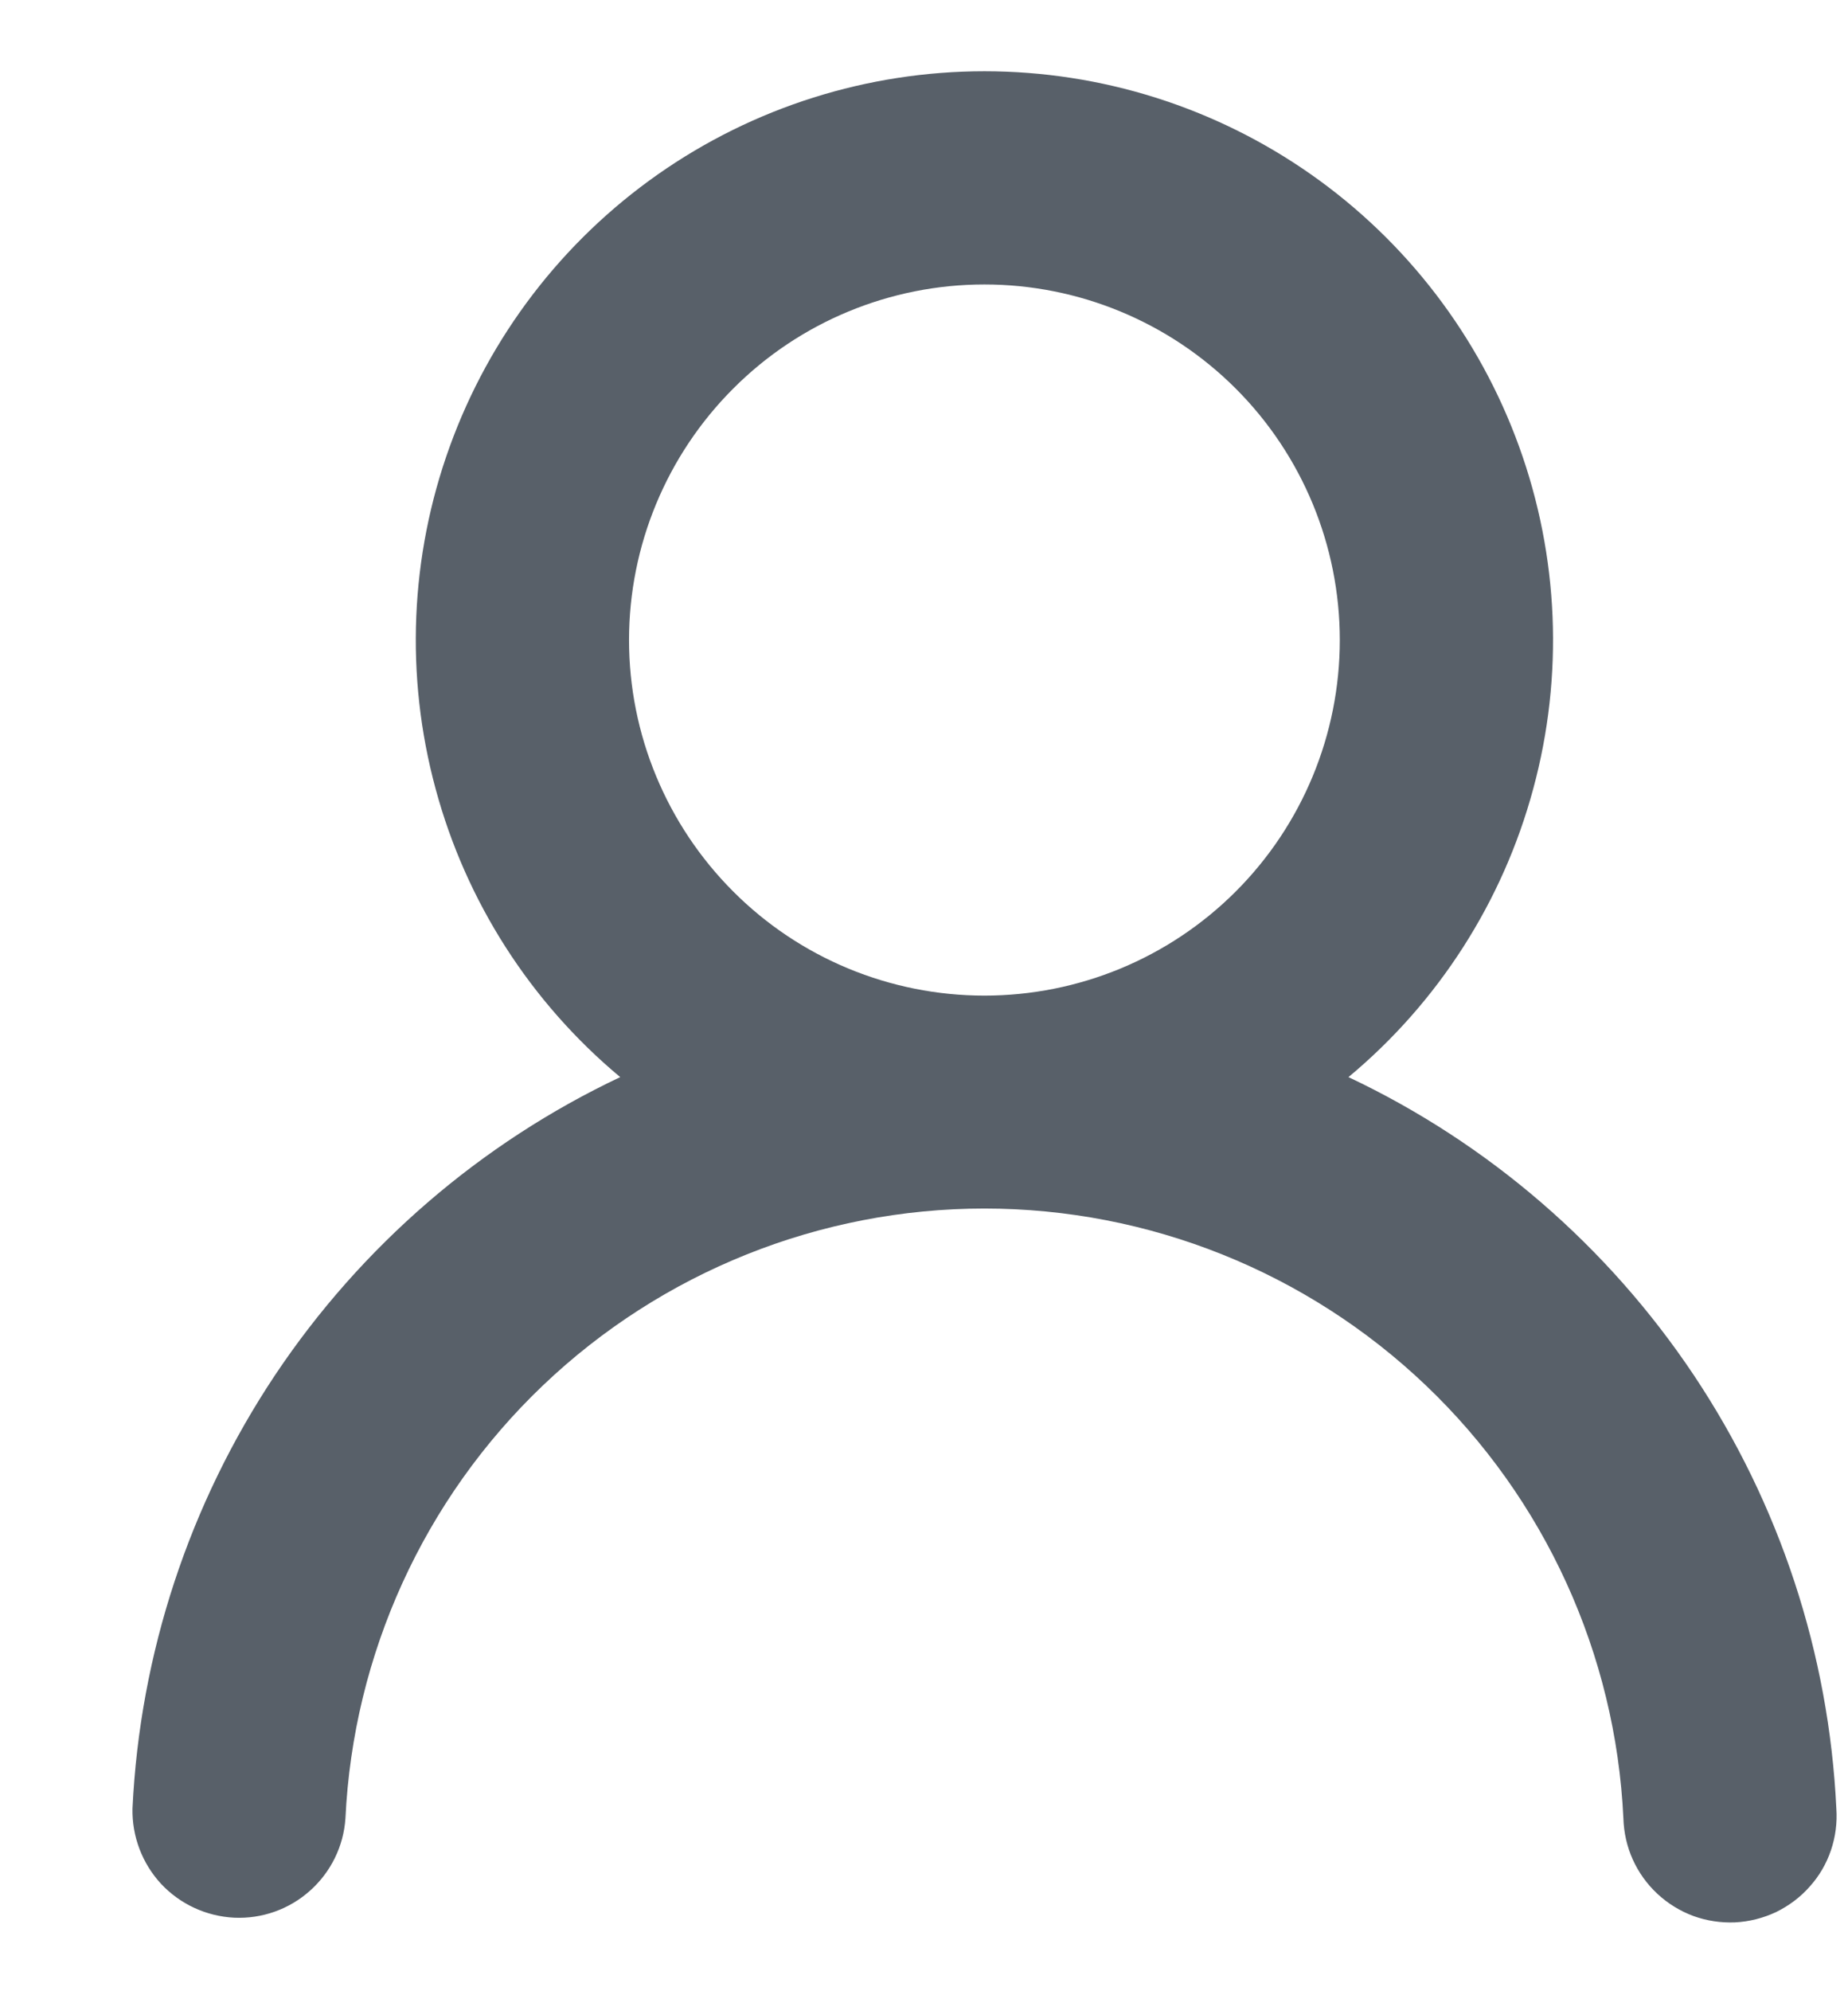 <svg width="13" height="14" viewBox="0 0 13 14" fill="none" xmlns="http://www.w3.org/2000/svg">
<path fill-rule="evenodd" clip-rule="evenodd" d="M9.425 4.5C9.425 5.163 9.162 5.799 8.693 6.268C8.224 6.737 7.588 7 6.925 7C6.262 7 5.626 6.737 5.158 6.268C4.689 5.799 4.425 5.163 4.425 4.5C4.425 3.837 4.689 3.201 5.158 2.732C5.626 2.263 6.262 2 6.925 2C7.588 2 8.224 2.263 8.693 2.732C9.162 3.201 9.425 3.837 9.425 4.5ZM9.486 7.573C10.118 7.047 10.572 6.339 10.786 5.545C11.001 4.752 10.966 3.911 10.686 3.139C10.406 2.366 9.895 1.698 9.222 1.226C8.549 0.754 7.747 0.501 6.925 0.501C6.103 0.501 5.301 0.754 4.628 1.226C3.955 1.698 3.444 2.366 3.164 3.139C2.884 3.911 2.849 4.752 3.064 5.545C3.278 6.339 3.732 7.047 4.363 7.573C3.379 8.038 2.54 8.763 1.935 9.668C1.331 10.574 0.984 11.627 0.932 12.715C0.928 12.911 1 13.101 1.133 13.245C1.267 13.388 1.451 13.473 1.647 13.483C1.843 13.492 2.035 13.424 2.181 13.293C2.327 13.163 2.417 12.981 2.43 12.785C2.485 11.63 2.982 10.539 3.819 9.741C4.656 8.943 5.769 8.497 6.925 8.497C8.082 8.497 9.194 8.943 10.031 9.741C10.868 10.539 11.366 11.63 11.42 12.785C11.423 12.885 11.445 12.983 11.486 13.074C11.527 13.165 11.586 13.247 11.659 13.315C11.732 13.383 11.818 13.436 11.912 13.471C12.006 13.505 12.105 13.52 12.205 13.516C12.305 13.511 12.403 13.486 12.493 13.444C12.583 13.4 12.664 13.34 12.73 13.265C12.797 13.191 12.848 13.104 12.88 13.009C12.912 12.915 12.925 12.815 12.918 12.715C12.866 11.627 12.52 10.574 11.915 9.668C11.31 8.763 10.471 8.038 9.486 7.573Z" fill="#586069"/>
</svg>
